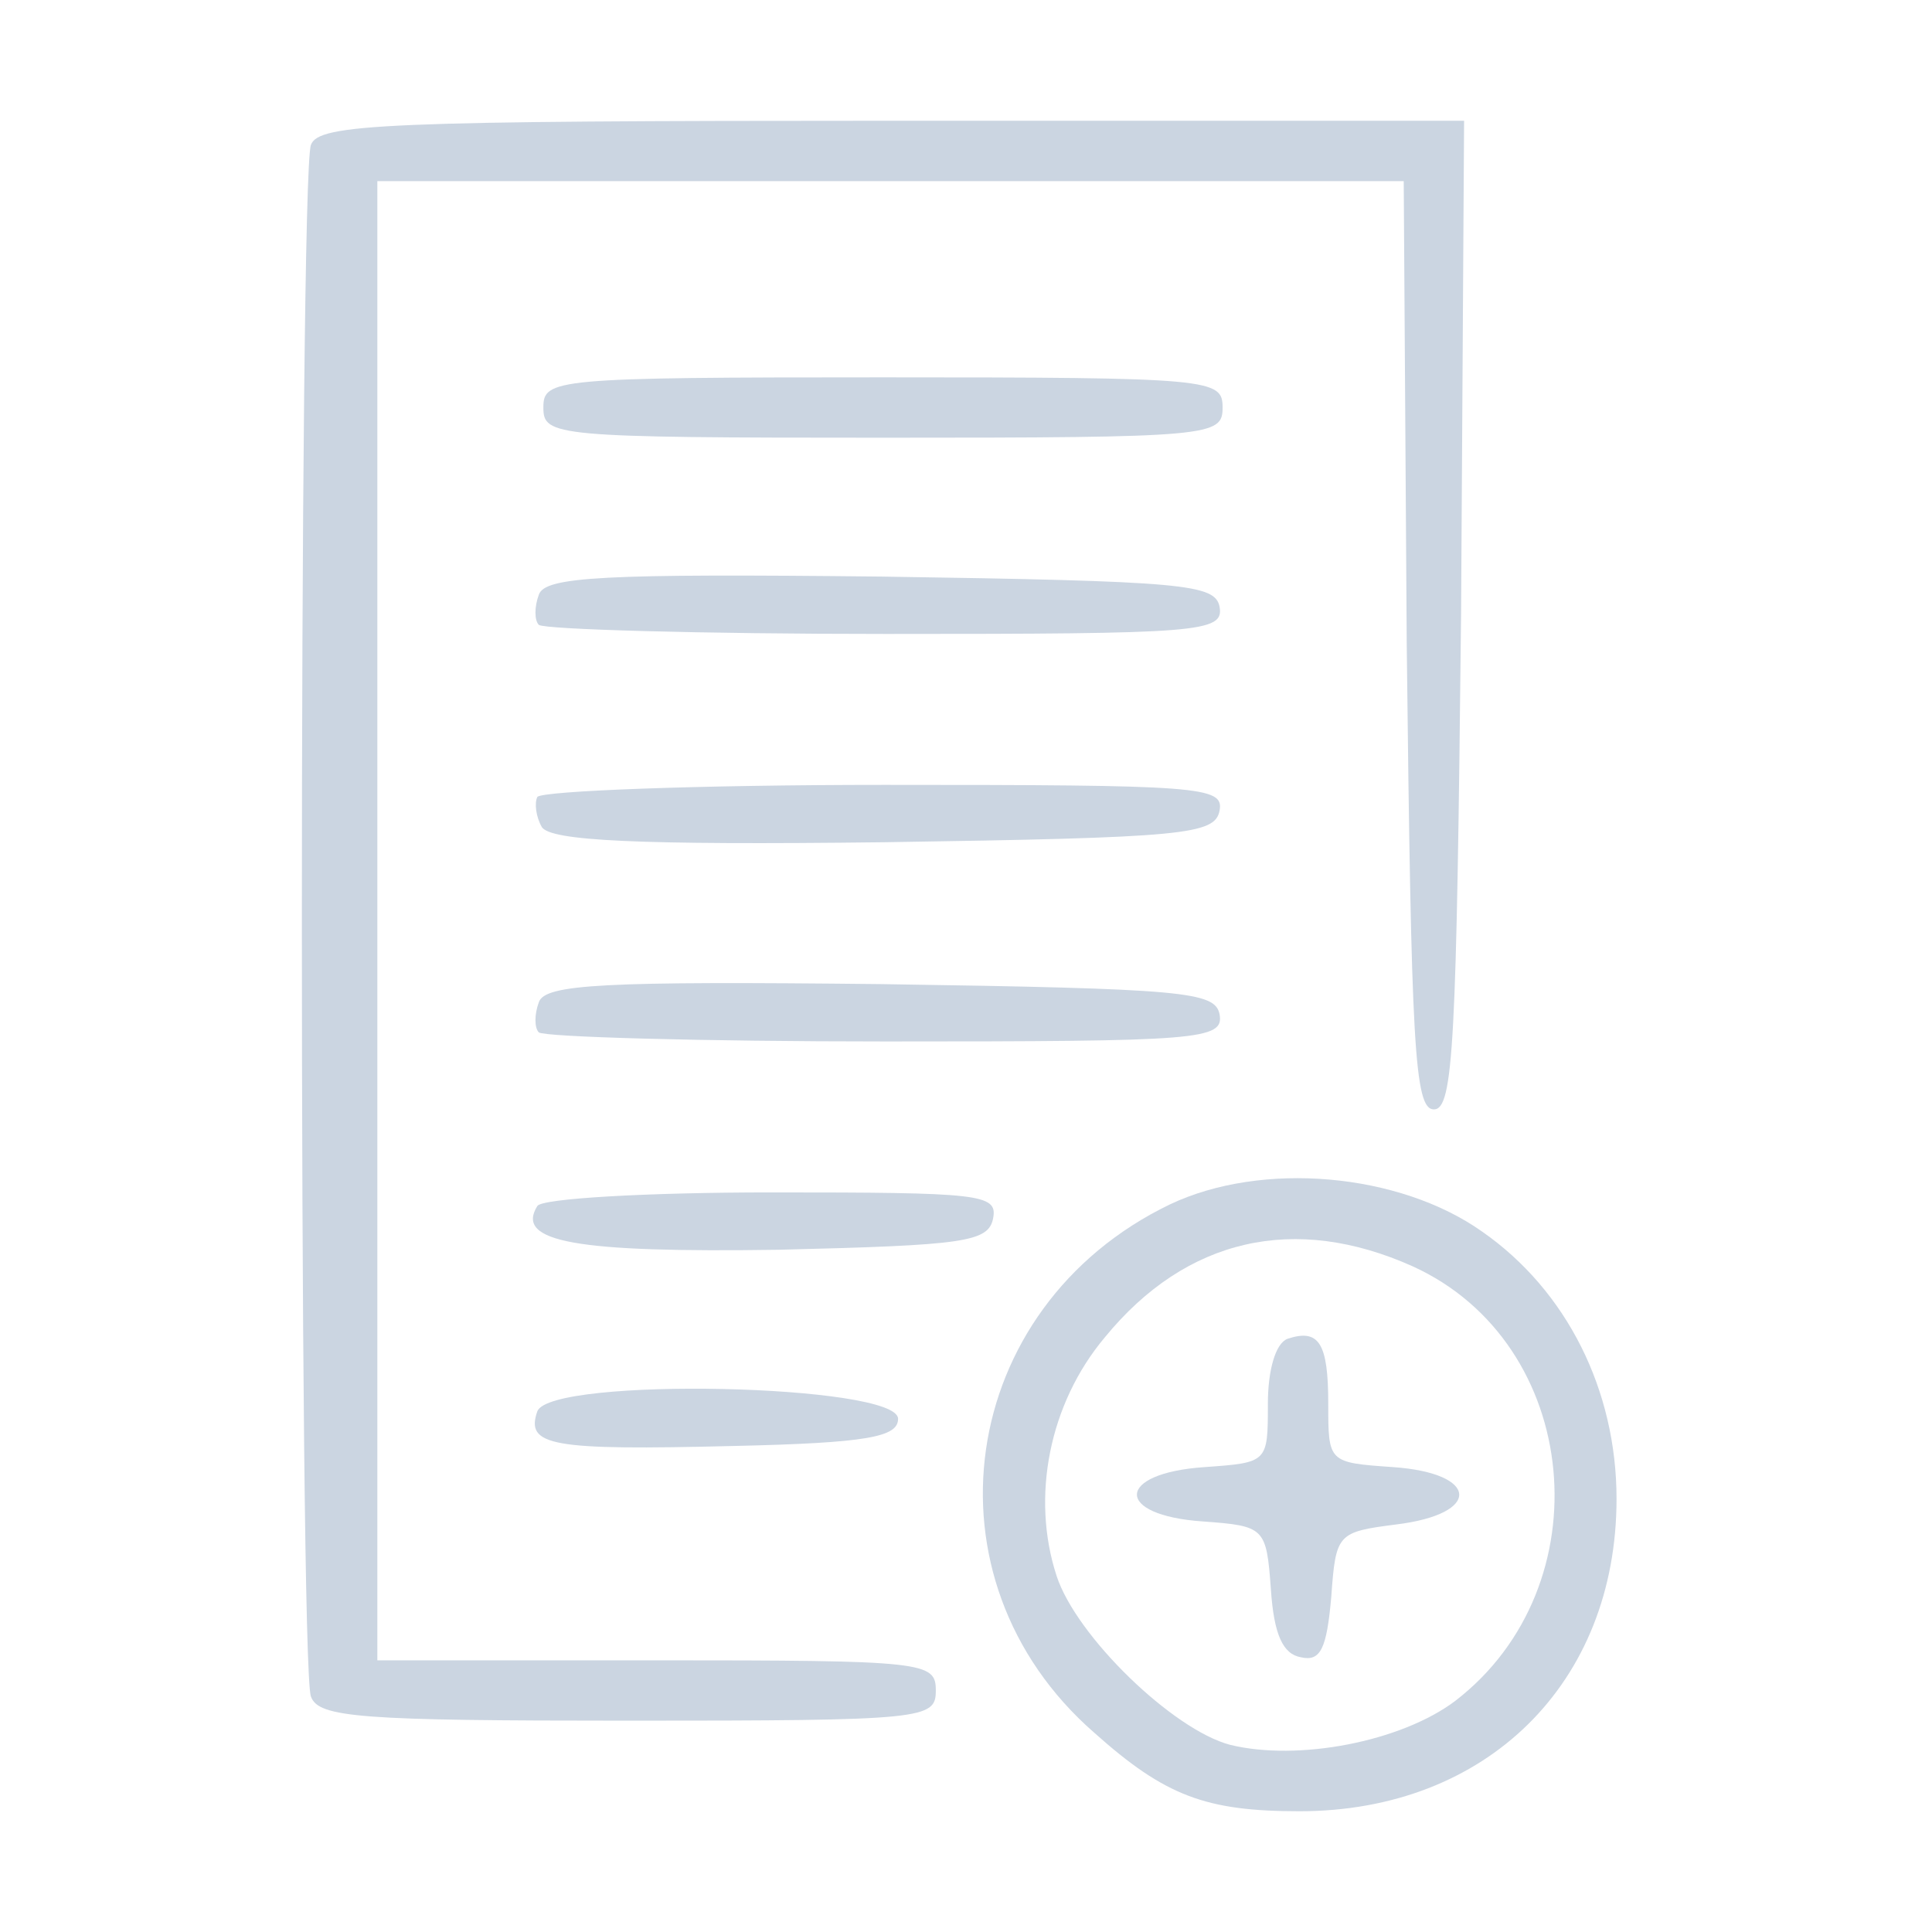 <?xml version="1.0" standalone="no"?>
<!DOCTYPE svg PUBLIC "-//W3C//DTD SVG 20010904//EN"
 "http://www.w3.org/TR/2001/REC-SVG-20010904/DTD/svg10.dtd">
<svg version="1.0" xmlns="http://www.w3.org/2000/svg"
 width="128pt" height="128pt" viewBox="0 0 128 128"
 preserveAspectRatio="xMidYMid meet">

<g transform="translate(0,128) scale(0.1,-0.1)"
fill="#cbd5e1" stroke="none">
<path d="M206 1184 c-8 -20 -8 -1008 0 -1028 5 -14 33 -16 210 -16 197 0 204
1 204 20 0 19 -7 20 -185 20 l-185 0 0 490 0 490 340 0 340 0 2 -307 c3 -266
5 -308 18 -308 13 0 15 44 18 328 l2 327 -379 0 c-336 0 -380 -2 -385 -16z"/>
<path d="M360 1010 c0 -19 7 -20 225 -20 218 0 225 1 225 20 0 19 -7 20 -225
20 -218 0 -225 -1 -225 -20z"/>
<path d="M357 886 c-3 -8 -3 -17 0 -20 4 -3 107 -6 230 -6 208 0 224 1 221 18
-3 15 -23 17 -224 20 -184 2 -223 0 -227 -12z"/>
<path d="M356 752 c-2 -4 -1 -13 3 -20 6 -9 62 -12 227 -10 199 3 219 5 222
21 3 16 -13 17 -222 17 -124 0 -227 -4 -230 -8z"/>
<path d="M357 616 c-3 -8 -3 -17 0 -20 4 -3 107 -6 230 -6 208 0 224 1 221 18
-3 15 -23 17 -224 20 -184 2 -223 0 -227 -12z"/>
<path d="M775 482 c-141 -68 -167 -248 -50 -350 47 -42 74 -52 136 -52 124 0
210 85 210 207 0 72 -33 138 -89 177 -55 39 -146 47 -207 18z m161 -41 c112
-51 127 -212 28 -288 -36 -27 -104 -40 -149 -29 -38 10 -102 72 -115 112 -17
52 -5 114 32 158 54 66 126 82 204 47z"/>
<path d="M853 393 c-8 -3 -13 -21 -13 -43 0 -39 0 -39 -42 -42 -59 -4 -60 -32
-1 -36 41 -3 42 -4 45 -45 2 -30 8 -43 20 -45 13 -3 17 6 20 40 3 42 4 43 43
48 57 7 55 34 -2 38 -43 3 -43 3 -43 42 0 40 -6 50 -27 43z"/>
<path d="M356 481 c-15 -24 26 -31 160 -29 123 3 139 5 142 21 3 16 -9 17
-147 17 -82 0 -152 -4 -155 -9z"/>
<path d="M356 345 c-8 -23 9 -26 130 -23 89 2 109 6 109 18 0 23 -230 28 -239
5z"/>
</g>
</svg>

